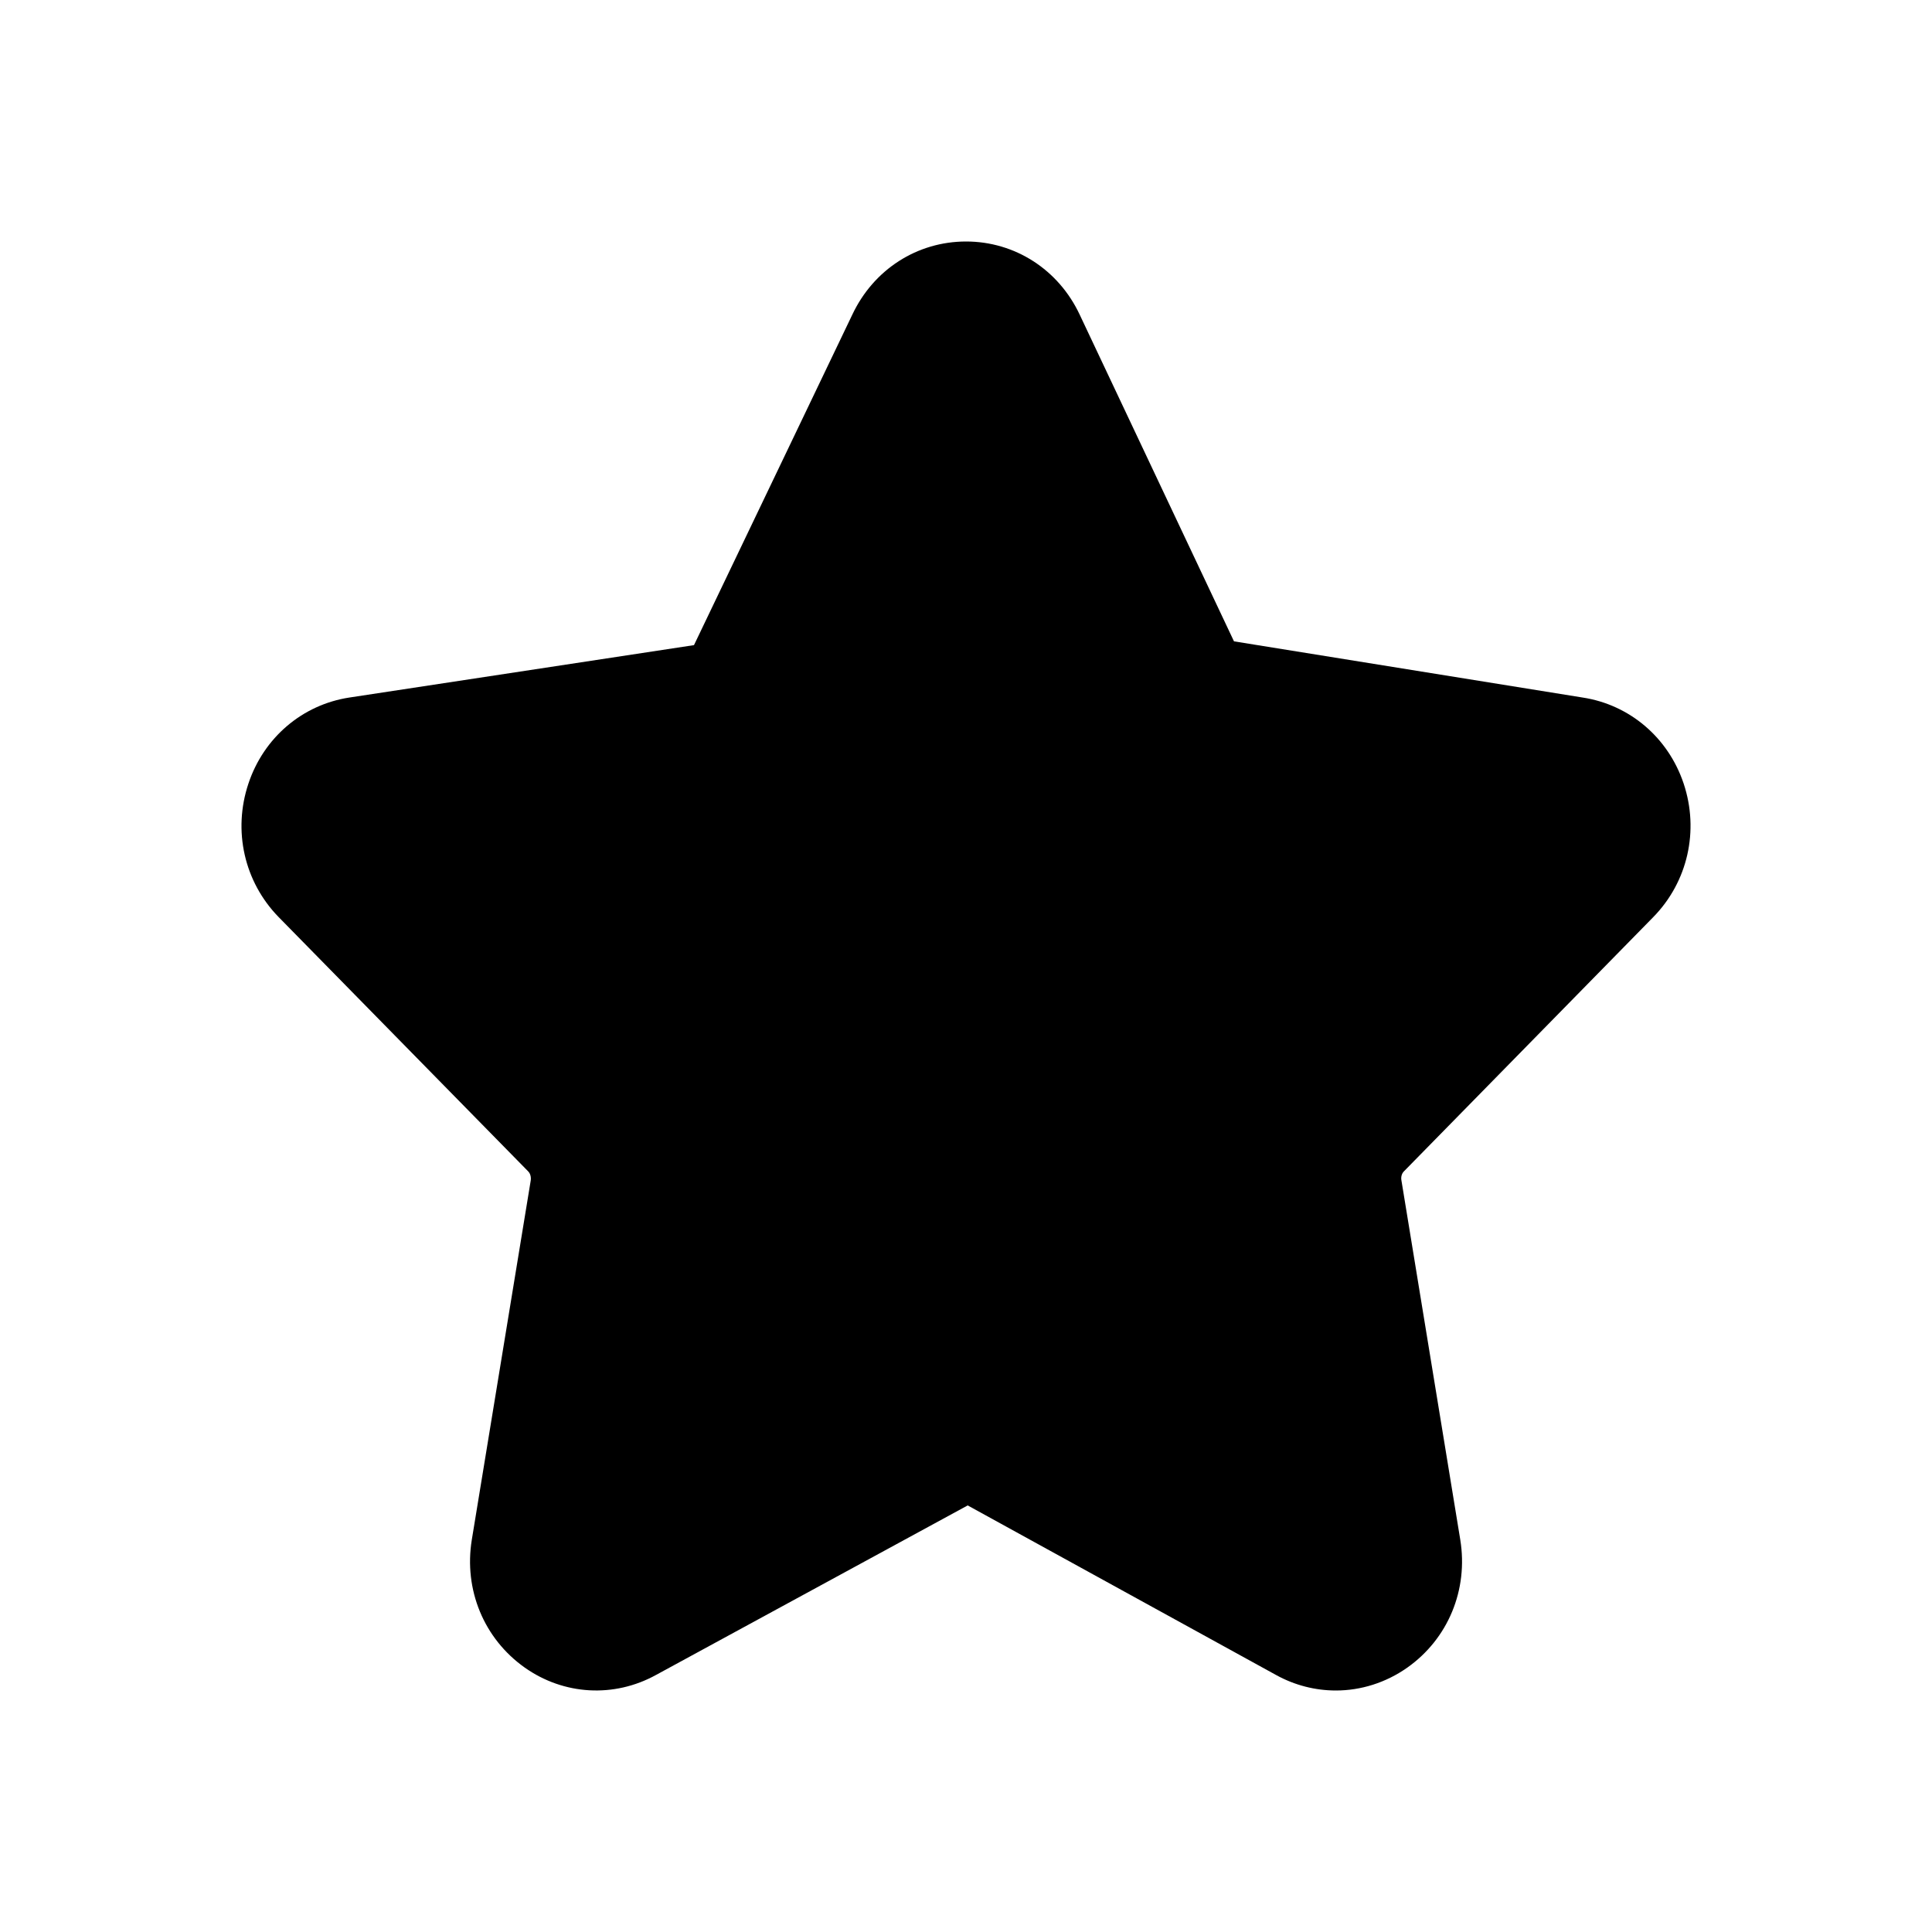 <?xml version="1.0" encoding="UTF-8"?>
<svg width="24px" height="24px" viewBox="0 0 24 24" version="1.1" xmlns="http://www.w3.org/2000/svg" xmlns:xlink="http://www.w3.org/1999/xlink">
    <title>star-filled</title>
    <g id="star-filled" stroke="none" stroke-width="1" fill-rule="evenodd">
        <path d="M16.595,21 C16.34,21 16.084,20.936 15.851,20.807 L12.021,18.701 L8.149,20.807 C7.628,21.094 7.003,21.058 6.518,20.715 C6.011,20.356 5.76,19.748 5.861,19.127 L6.593,14.664 C6.599,14.622 6.588,14.578 6.561,14.551 L3.462,11.393 C3.034,10.955 2.89,10.32 3.086,9.734 C3.276,9.163 3.756,8.754 4.34,8.665 L8.621,8.014 L10.588,3.908 C10.852,3.348 11.393,3 12.001,3 C12.607,3 13.149,3.348 13.412,3.908 L15.329,7.967 L19.66,8.665 C20.244,8.754 20.724,9.163 20.915,9.734 C21.11,10.319 20.966,10.955 20.538,11.392 L17.439,14.552 C17.413,14.578 17.401,14.622 17.409,14.663 L18.14,19.127 C18.241,19.749 17.989,20.357 17.483,20.715 C17.215,20.904 16.904,21 16.595,21" id="Path"></path>
    </g>
</svg>